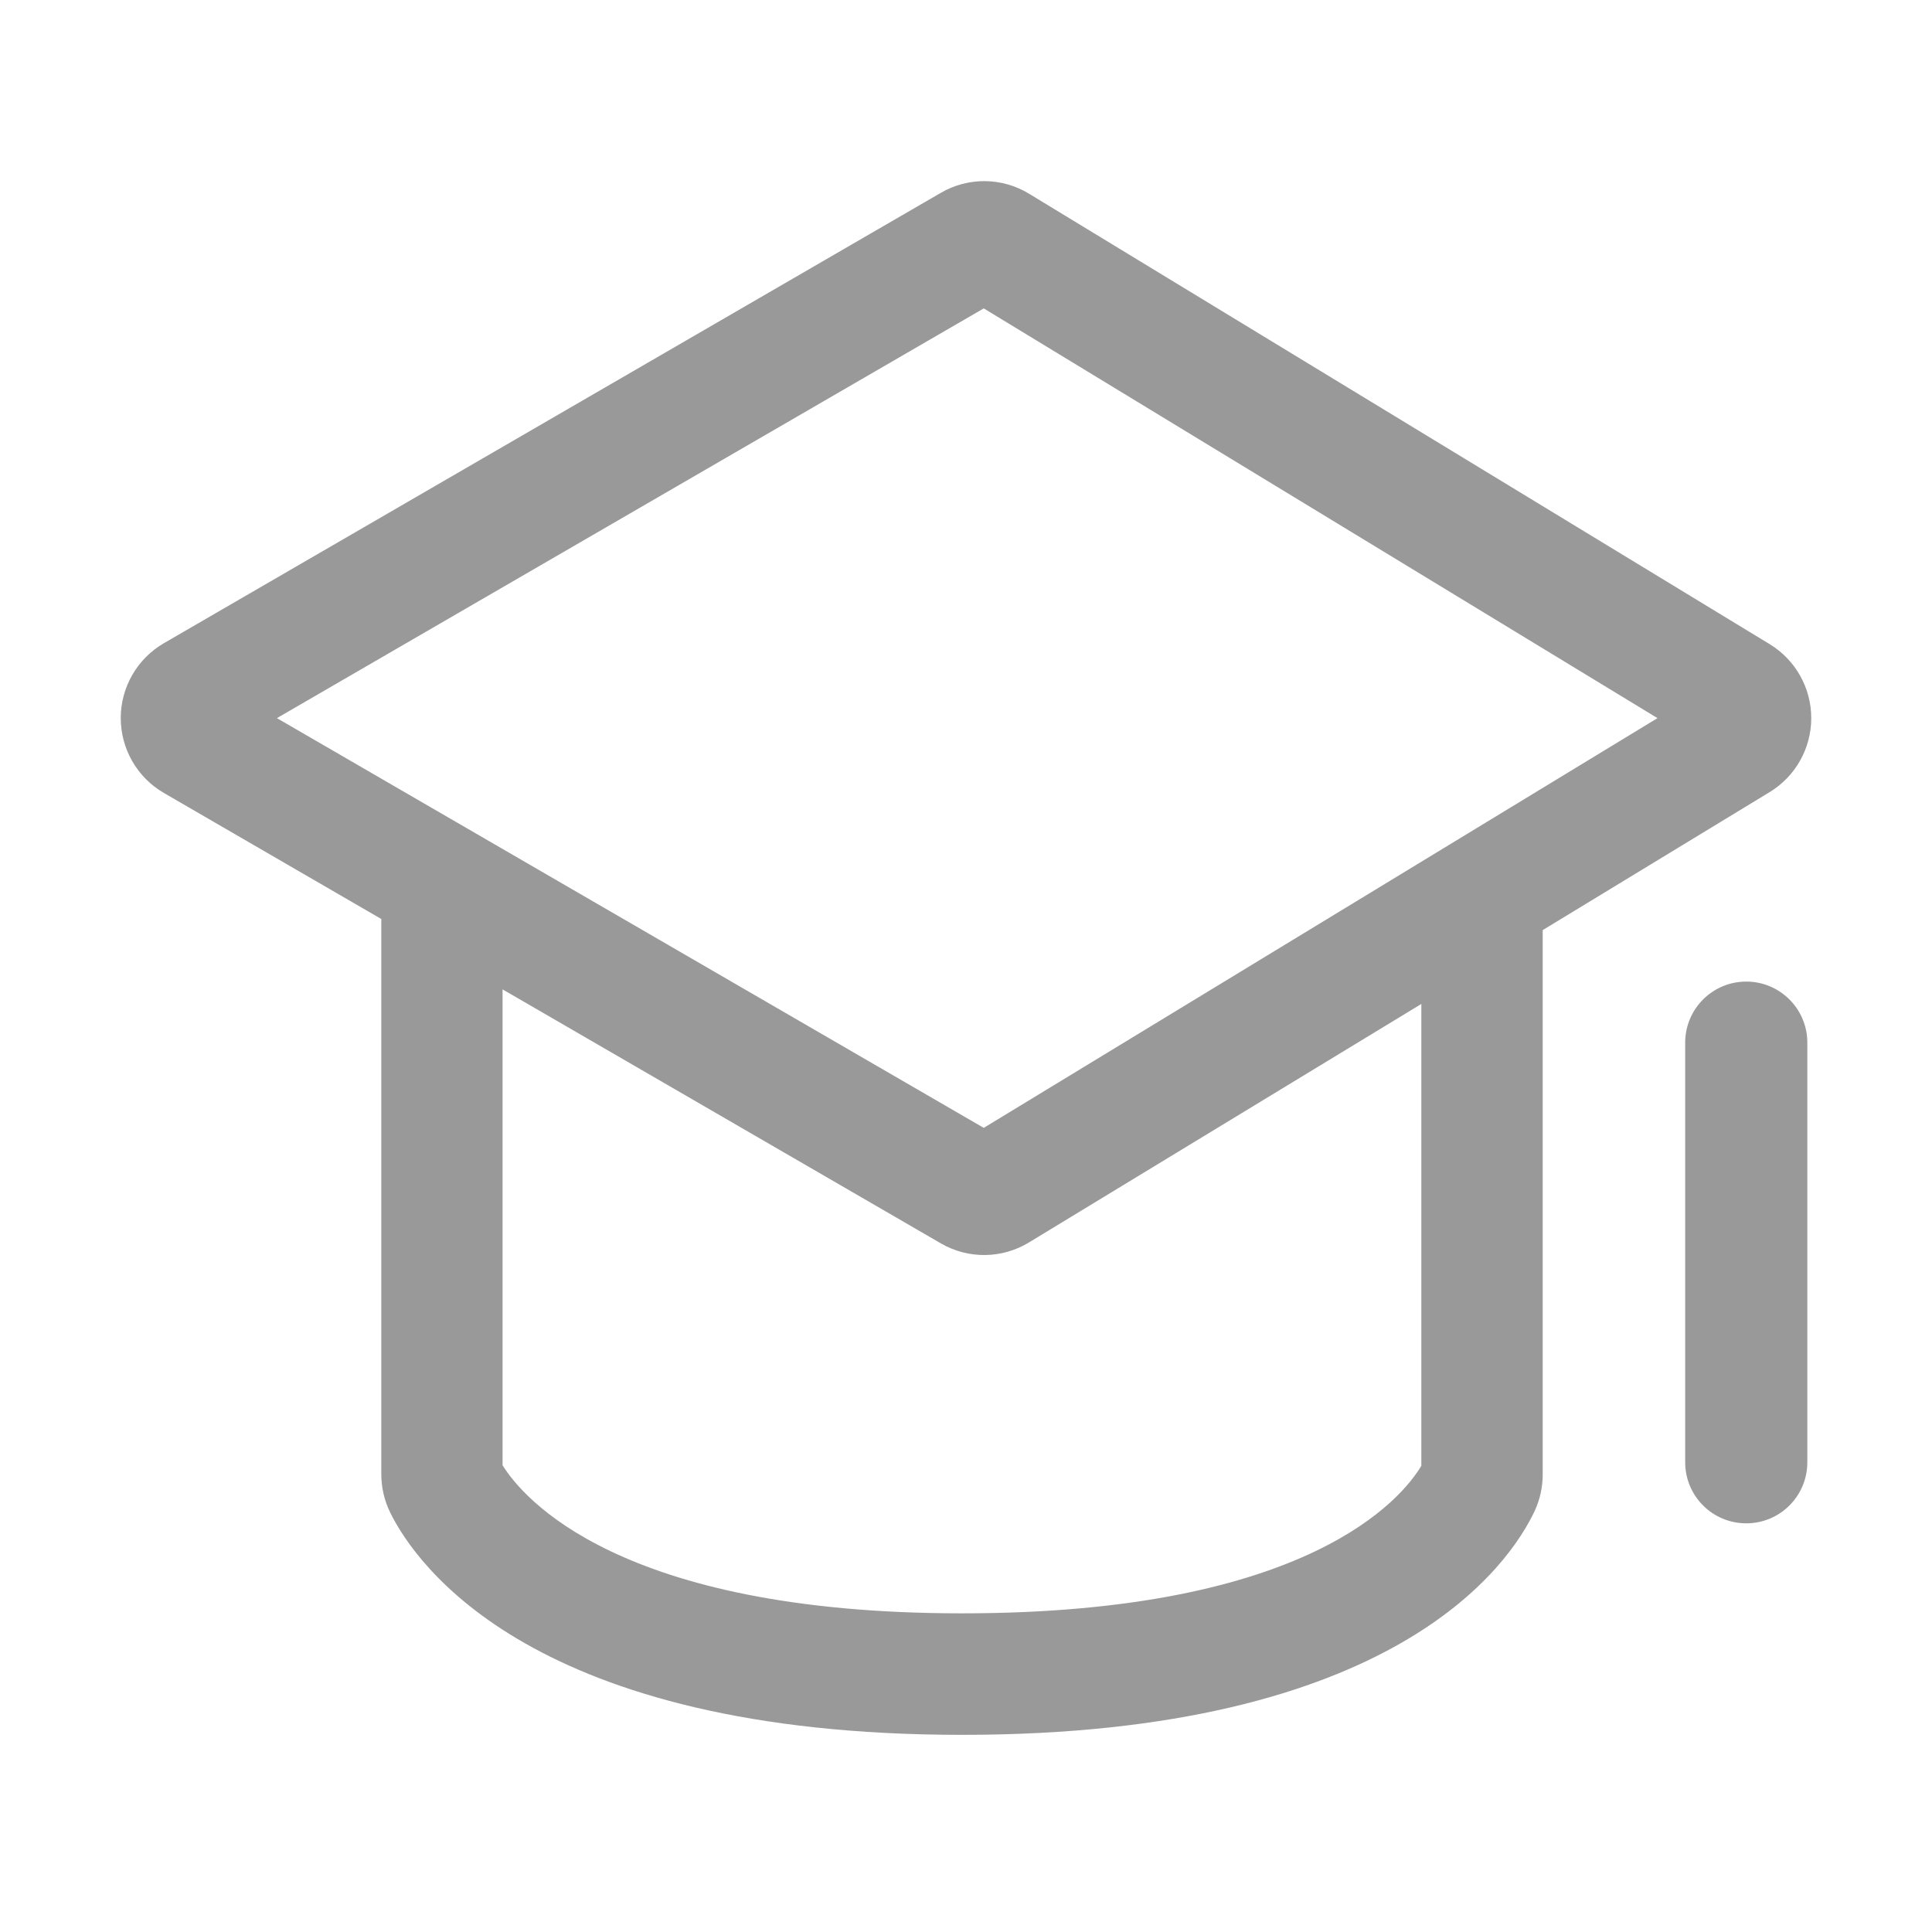 <?xml version="1.0" encoding="UTF-8"?>
<svg width="64px" height="64px" viewBox="0 0 64 64" version="1.1" xmlns="http://www.w3.org/2000/svg" xmlns:xlink="http://www.w3.org/1999/xlink">
    <title>编组</title>
    <g id="首页" stroke="none" stroke-width="1" fill="none" fill-rule="evenodd">
        <g id="图标/切图" transform="translate(-1272, -127)">
            <g id="编组-2" transform="translate(360, 24)">
                <g id="高亮" transform="translate(0, 79)">
                    <g id="中台备份-4" transform="translate(860, 0)">
                        <g id="编组" transform="translate(52, 24)">
                            <rect id="矩形" fill="#D8D8D8" opacity="0" x="0" y="0" width="64" height="64"></rect>
                            <path d="M31.171,6.385 C32.076,5.86 33.195,5.873 34.088,6.417 L34.088,6.417 L58.625,21.34 C59.479,21.861 60,22.789 60,23.789 C60,24.79 59.478,25.717 58.624,26.238 L58.624,26.238 L51.104,30.811 L51.104,48.845 C51.104,49.262 51.013,49.674 50.838,50.053 C50.021,51.793 46.24,57.469 31.867,57.469 C17.671,57.469 13.784,51.839 12.93,50.114 C12.734,49.717 12.632,49.281 12.631,48.838 L12.631,48.838 L12.631,30.443 L5.427,26.267 C4.544,25.754 4,24.809 4,23.787 C4,22.766 4.544,21.821 5.427,21.308 L5.427,21.308 Z M16.648,32.774 L16.648,48.539 C17.299,49.588 20.461,53.444 31.866,53.444 C43.381,53.444 46.458,49.605 47.084,48.556 L47.084,48.556 L47.084,33.257 L34.085,41.158 C33.192,41.701 32.074,41.714 31.17,41.19 L31.17,41.19 L16.648,32.774 Z M57.847,32.516 C58.95,32.516 59.85,33.4 59.87,34.503 L59.87,48.445 C59.869,48.981 59.656,49.494 59.276,49.872 C58.897,50.251 58.383,50.463 57.847,50.462 C57.311,50.463 56.797,50.251 56.418,49.872 C56.038,49.494 55.825,48.981 55.824,48.445 L55.824,34.503 C55.844,33.4 56.744,32.516 57.847,32.516 Z M32.588,10.216 L9.173,23.789 L32.588,37.362 L54.906,23.789 L32.588,10.216 Z" id="形状结合" fill="#999999" fill-rule="nonzero"></path>
                        </g>
                    </g>
                </g>
            </g>
        </g>
    </g>
</svg>